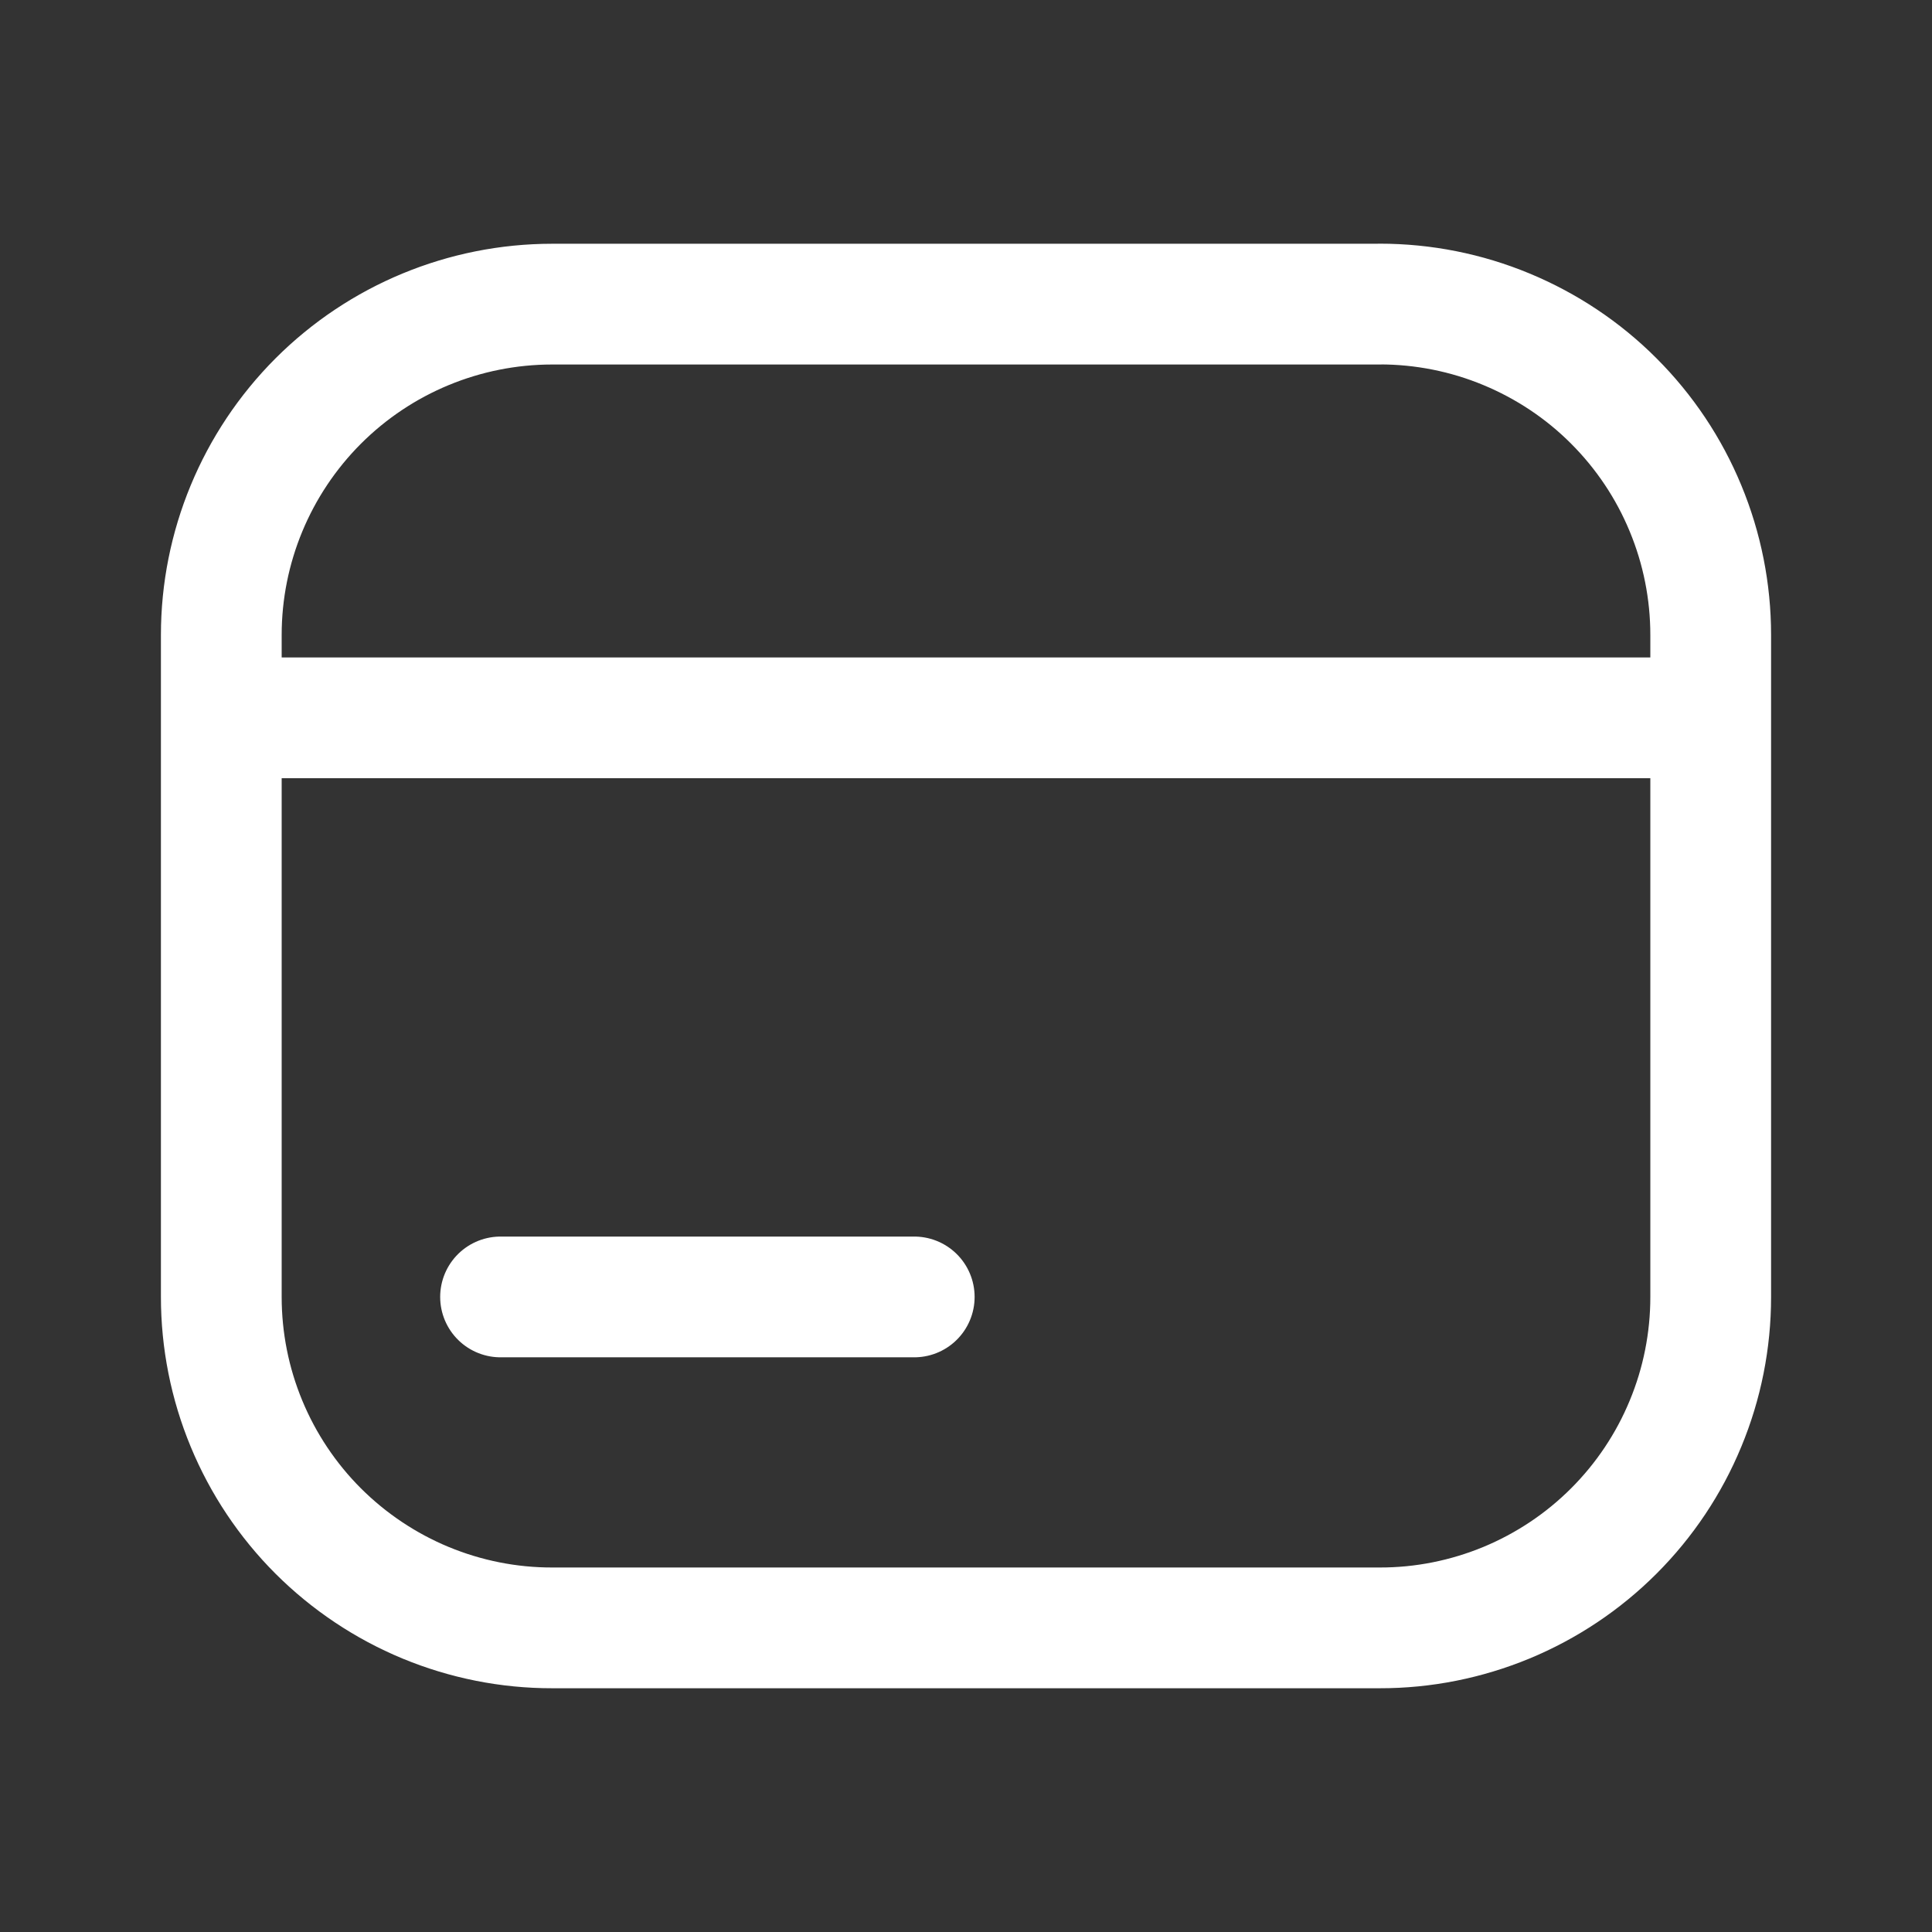 <svg width="24" height="24" viewBox="0 0 24 24" fill="none" xmlns="http://www.w3.org/2000/svg">
<rect x="0" y="0" width="24" height="24" fill="#333333" stroke="none"/>
<path d="M17.139 3.778H6.86C5.77 3.778 4.724 4.211 3.953 4.982C3.183 5.753 2.749 6.798 2.749 7.888V16.111C2.749 16.651 2.855 17.186 3.062 17.685C3.268 18.183 3.571 18.637 3.953 19.019C4.335 19.4 4.788 19.703 5.287 19.91C5.785 20.116 6.32 20.223 6.86 20.222H17.14C17.68 20.223 18.214 20.116 18.713 19.91C19.212 19.703 19.665 19.401 20.047 19.019C20.429 18.637 20.732 18.184 20.938 17.685C21.145 17.187 21.251 16.652 21.251 16.112V7.888C21.251 7.348 21.145 6.814 20.938 6.315C20.732 5.816 20.429 5.363 20.047 4.981C19.666 4.599 19.212 4.297 18.713 4.09C18.215 3.883 17.68 3.777 17.14 3.777M21.25 8.917H2.75M6.218 16.111H11.357" stroke="white" stroke-width="1.5" stroke-linecap="round" stroke-linejoin="round"/>
</svg>
